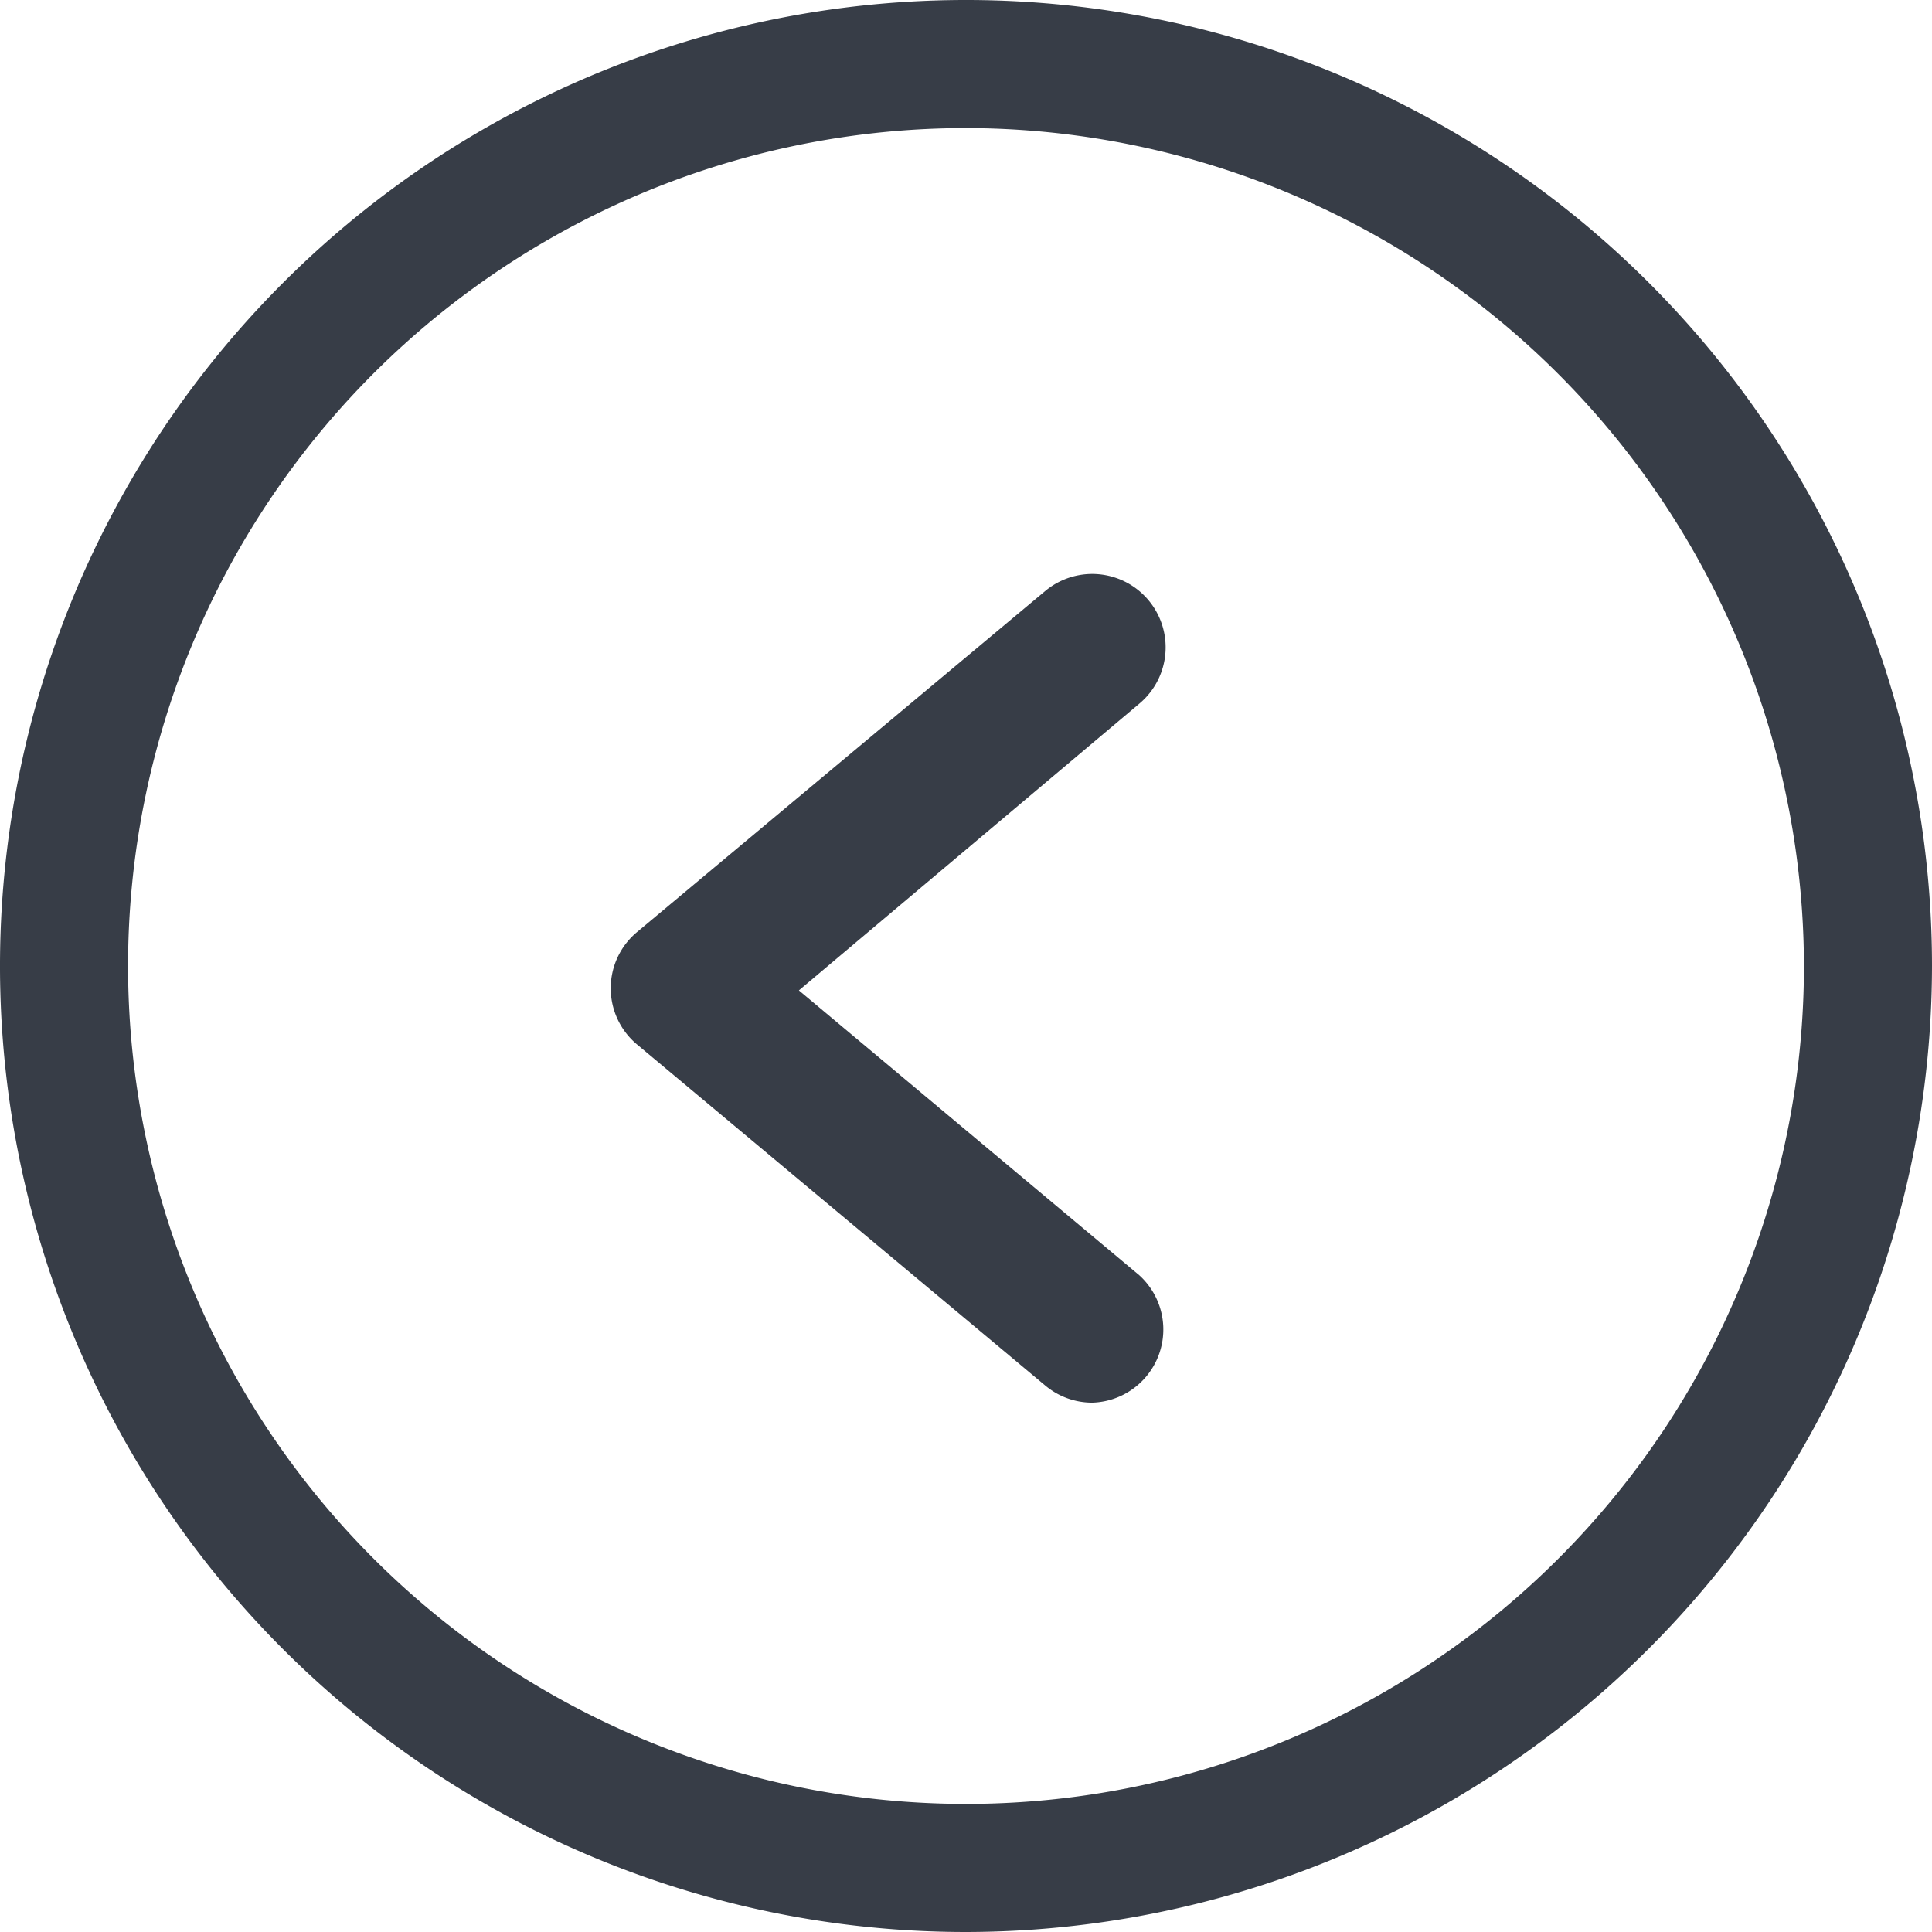 <svg xmlns="http://www.w3.org/2000/svg" viewBox="0 0 31.68 31.68"><defs><style>.cls-1{fill:#373d47;}</style></defs><title>Asset 5</title><g id="Layer_2" data-name="Layer 2"><g id="Layer_5" data-name="Layer 5"><path class="cls-1" d="M17.91,23a1.2,1.2,0,0,1-.77-.28l-6.69-5.59a1.2,1.2,0,0,1,0-1.85l6.69-5.59a1.2,1.2,0,0,1,1.54,1.85L13.1,16.24l5.58,4.67A1.2,1.2,0,0,1,17.91,23Z"/><path class="cls-1" d="M15.84,31.68A15.84,15.84,0,1,1,31.68,15.84,15.86,15.86,0,0,1,15.84,31.68Zm0-29.58A13.74,13.74,0,1,0,29.58,15.84,13.76,13.76,0,0,0,15.84,2.1Z"/></g></g></svg>